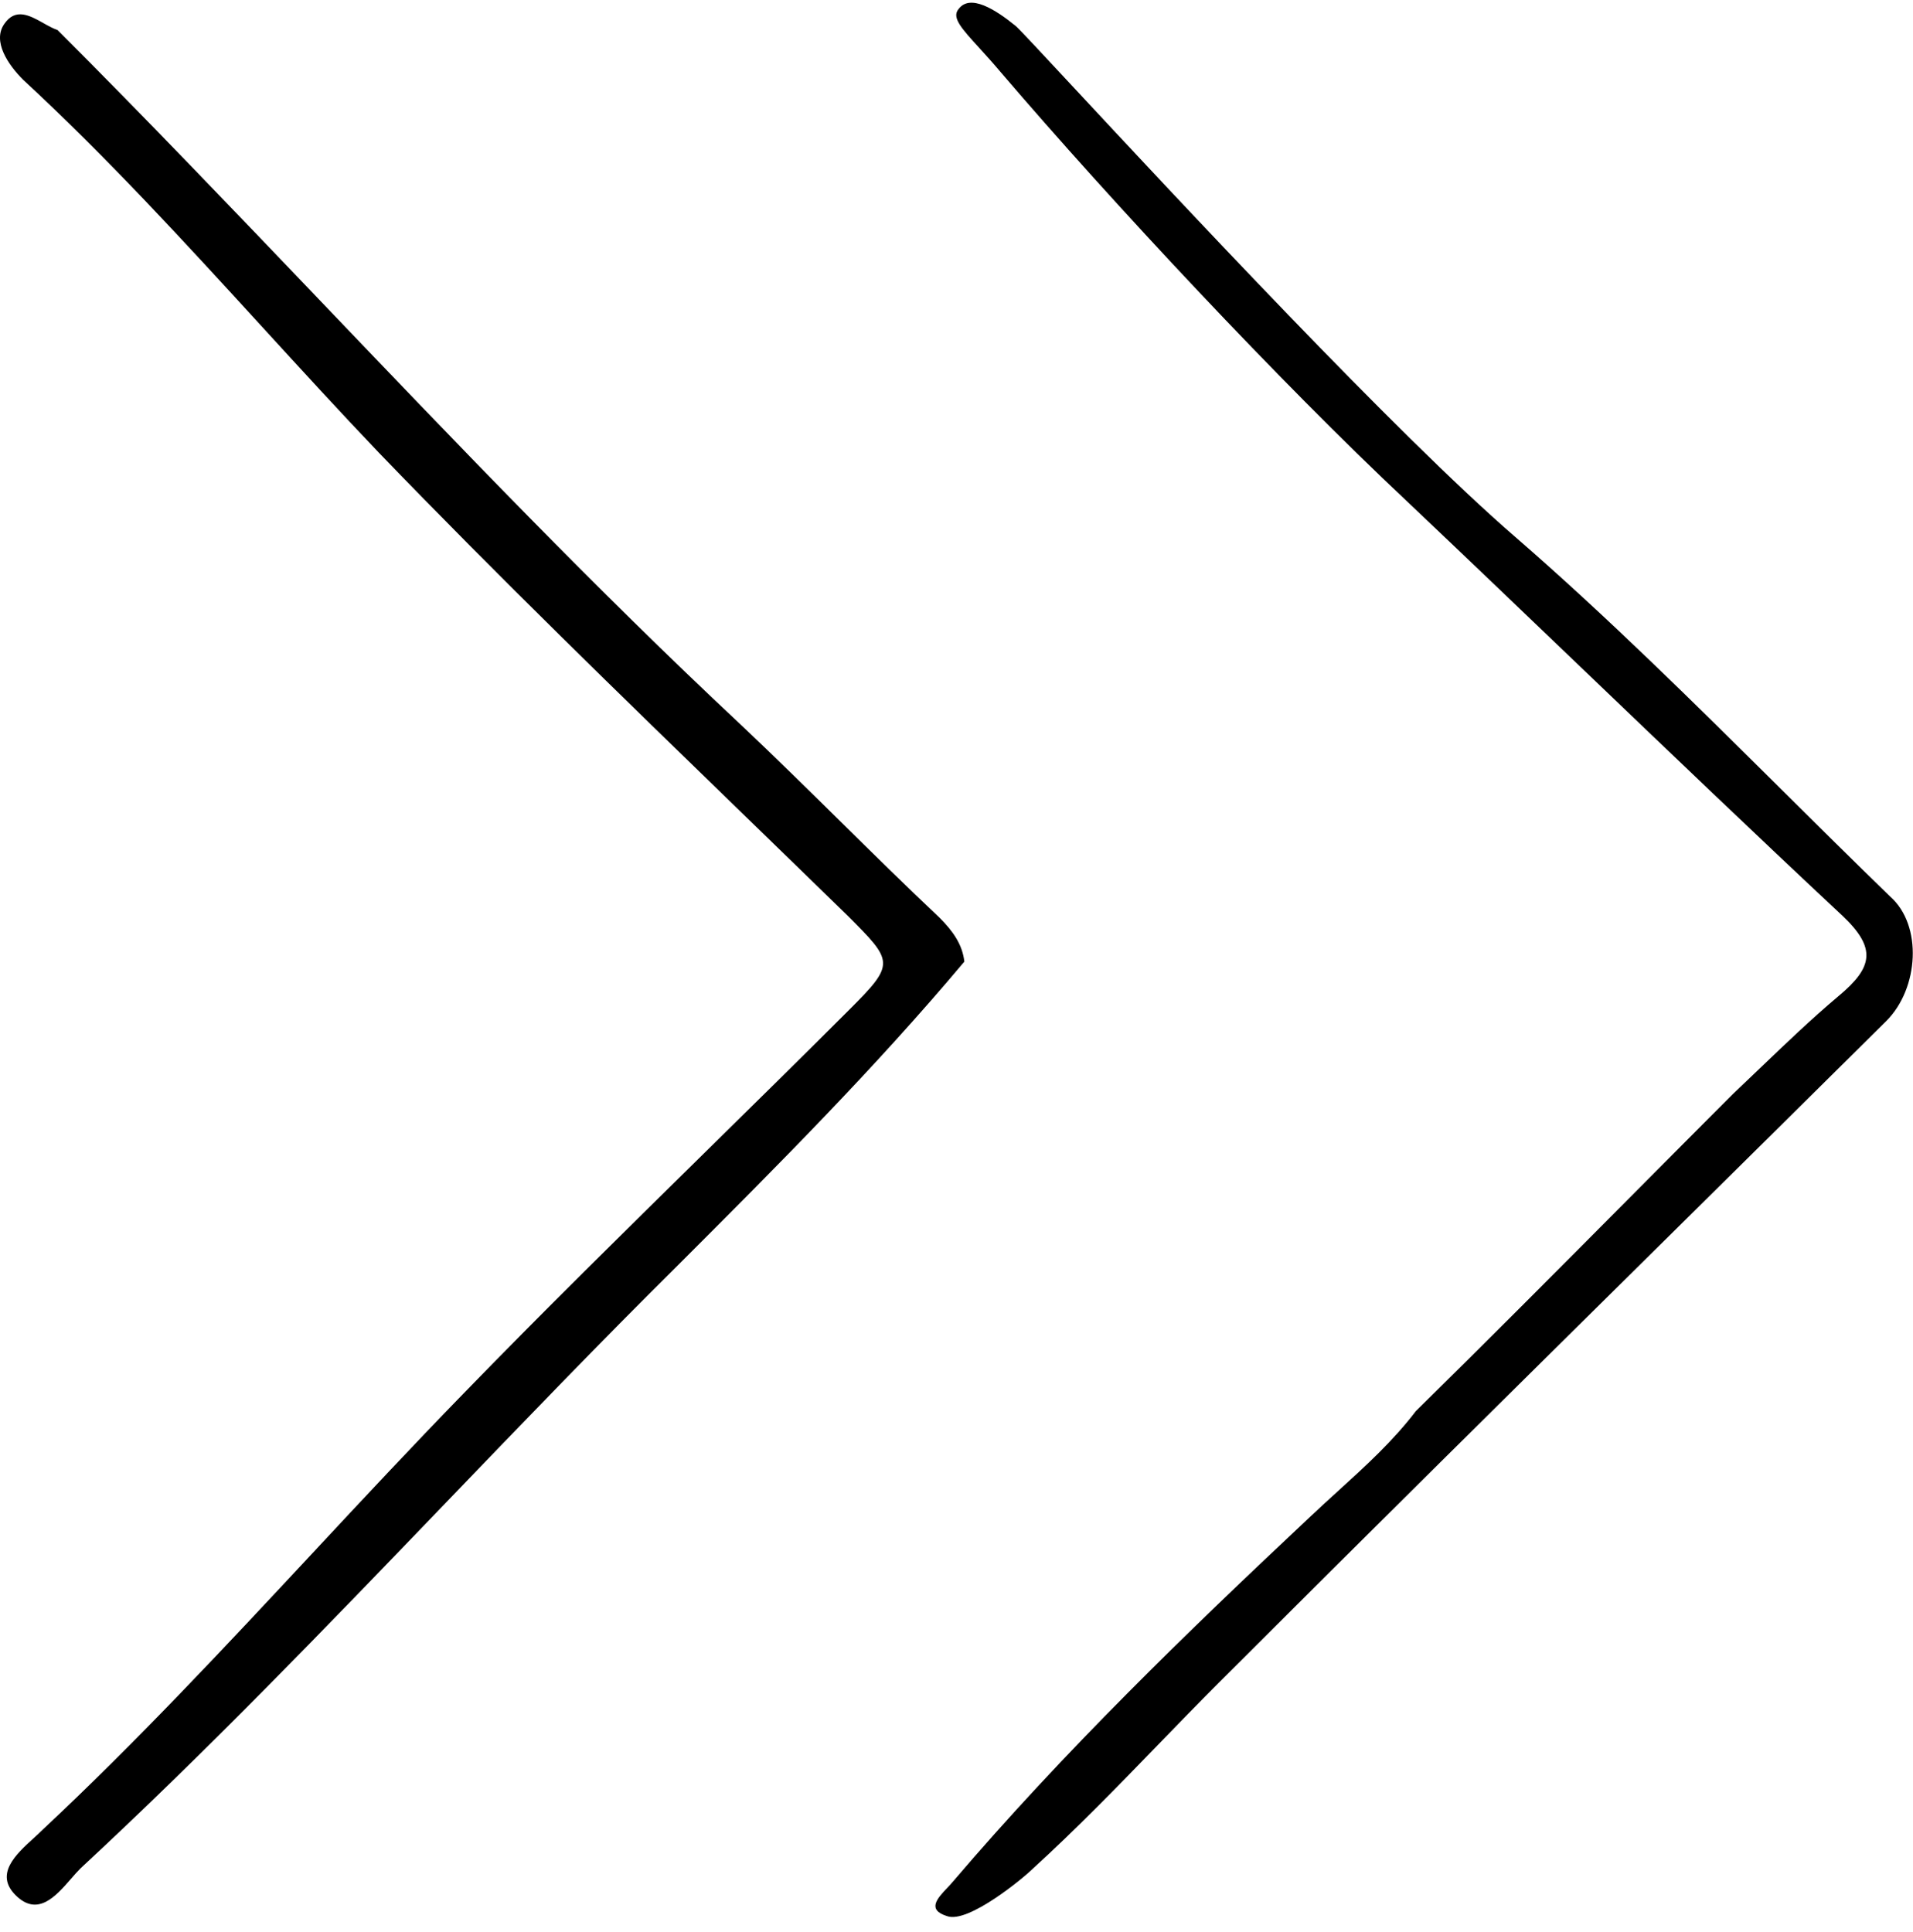 <svg width="100" height="101" viewBox="0 0 100 101" fill="none" xmlns="http://www.w3.org/2000/svg">
<path d="M93.107 41.259C95.002 43.138 96.897 45.018 98.809 46.871C100.51 48.371 100.309 51.671 98.609 53.371C94.751 57.196 90.882 61.021 87.009 64.849C79.238 72.532 71.451 80.229 63.709 87.971C62.647 89.034 61.594 90.119 60.539 91.208C58.417 93.397 56.28 95.601 54.01 97.671C53.51 98.171 50.609 100.571 49.51 100.171C48.429 99.838 49.007 99.229 49.52 98.689C49.624 98.579 49.725 98.472 49.809 98.371C55.609 91.571 62.01 85.371 68.51 79.271C68.989 78.817 69.474 78.376 69.958 77.936C71.392 76.632 72.813 75.341 74.01 73.771C77.745 70.102 81.436 66.388 85.112 62.69C86.947 60.844 88.778 59.002 90.609 57.171C91.064 56.741 91.52 56.305 91.976 55.867C93.326 54.574 94.69 53.266 96.109 52.071C97.909 50.571 98.109 49.571 96.309 47.871C91.701 43.561 87.163 39.216 82.633 34.877C79.595 31.968 76.561 29.061 73.51 26.171C66.909 19.971 58.209 10.671 52.309 3.771C51.891 3.274 51.506 2.852 51.176 2.489C50.243 1.466 49.74 0.914 50.109 0.471C50.709 -0.329 52.01 0.471 53.109 1.371C53.297 1.535 54.386 2.705 56.047 4.49C61.473 10.319 73.008 22.712 79.21 28.071C84.009 32.235 88.56 36.748 93.107 41.259Z" fill="black"/>
<path d="M43.91 42.921C45.634 44.621 47.359 46.321 49.109 47.971C49.81 48.671 50.31 49.371 50.41 50.271C45.709 55.871 40.609 60.971 35.51 66.071C31.377 70.164 27.338 74.365 23.294 78.571C17.062 85.053 10.82 91.546 4.21 97.671C4.053 97.828 3.889 98.015 3.72 98.21C2.917 99.133 1.965 100.227 0.81 99.071C-0.294 97.967 0.836 96.936 1.754 96.099C1.917 95.95 2.074 95.807 2.21 95.671C7.131 91.069 11.726 86.14 16.333 81.198C18.934 78.407 21.539 75.613 24.209 72.871C28.336 68.619 32.58 64.446 36.818 60.277C39.359 57.779 41.898 55.282 44.41 52.771C46.81 50.371 46.709 50.271 44.31 47.871C42.492 46.098 40.67 44.33 38.847 42.561C32.445 36.35 26.037 30.131 19.81 23.671C17.742 21.503 15.72 19.292 13.697 17.08C9.653 12.659 5.609 8.237 1.21 4.171C0.409 3.371 -0.391 2.171 0.21 1.271C0.801 0.384 1.556 0.808 2.273 1.211C2.526 1.353 2.775 1.492 3.01 1.571C7.676 6.237 12.237 11.01 16.798 15.782C23.965 23.282 31.132 30.782 38.709 37.871C40.459 39.521 42.185 41.221 43.91 42.921Z" fill="black"/>
</svg>
